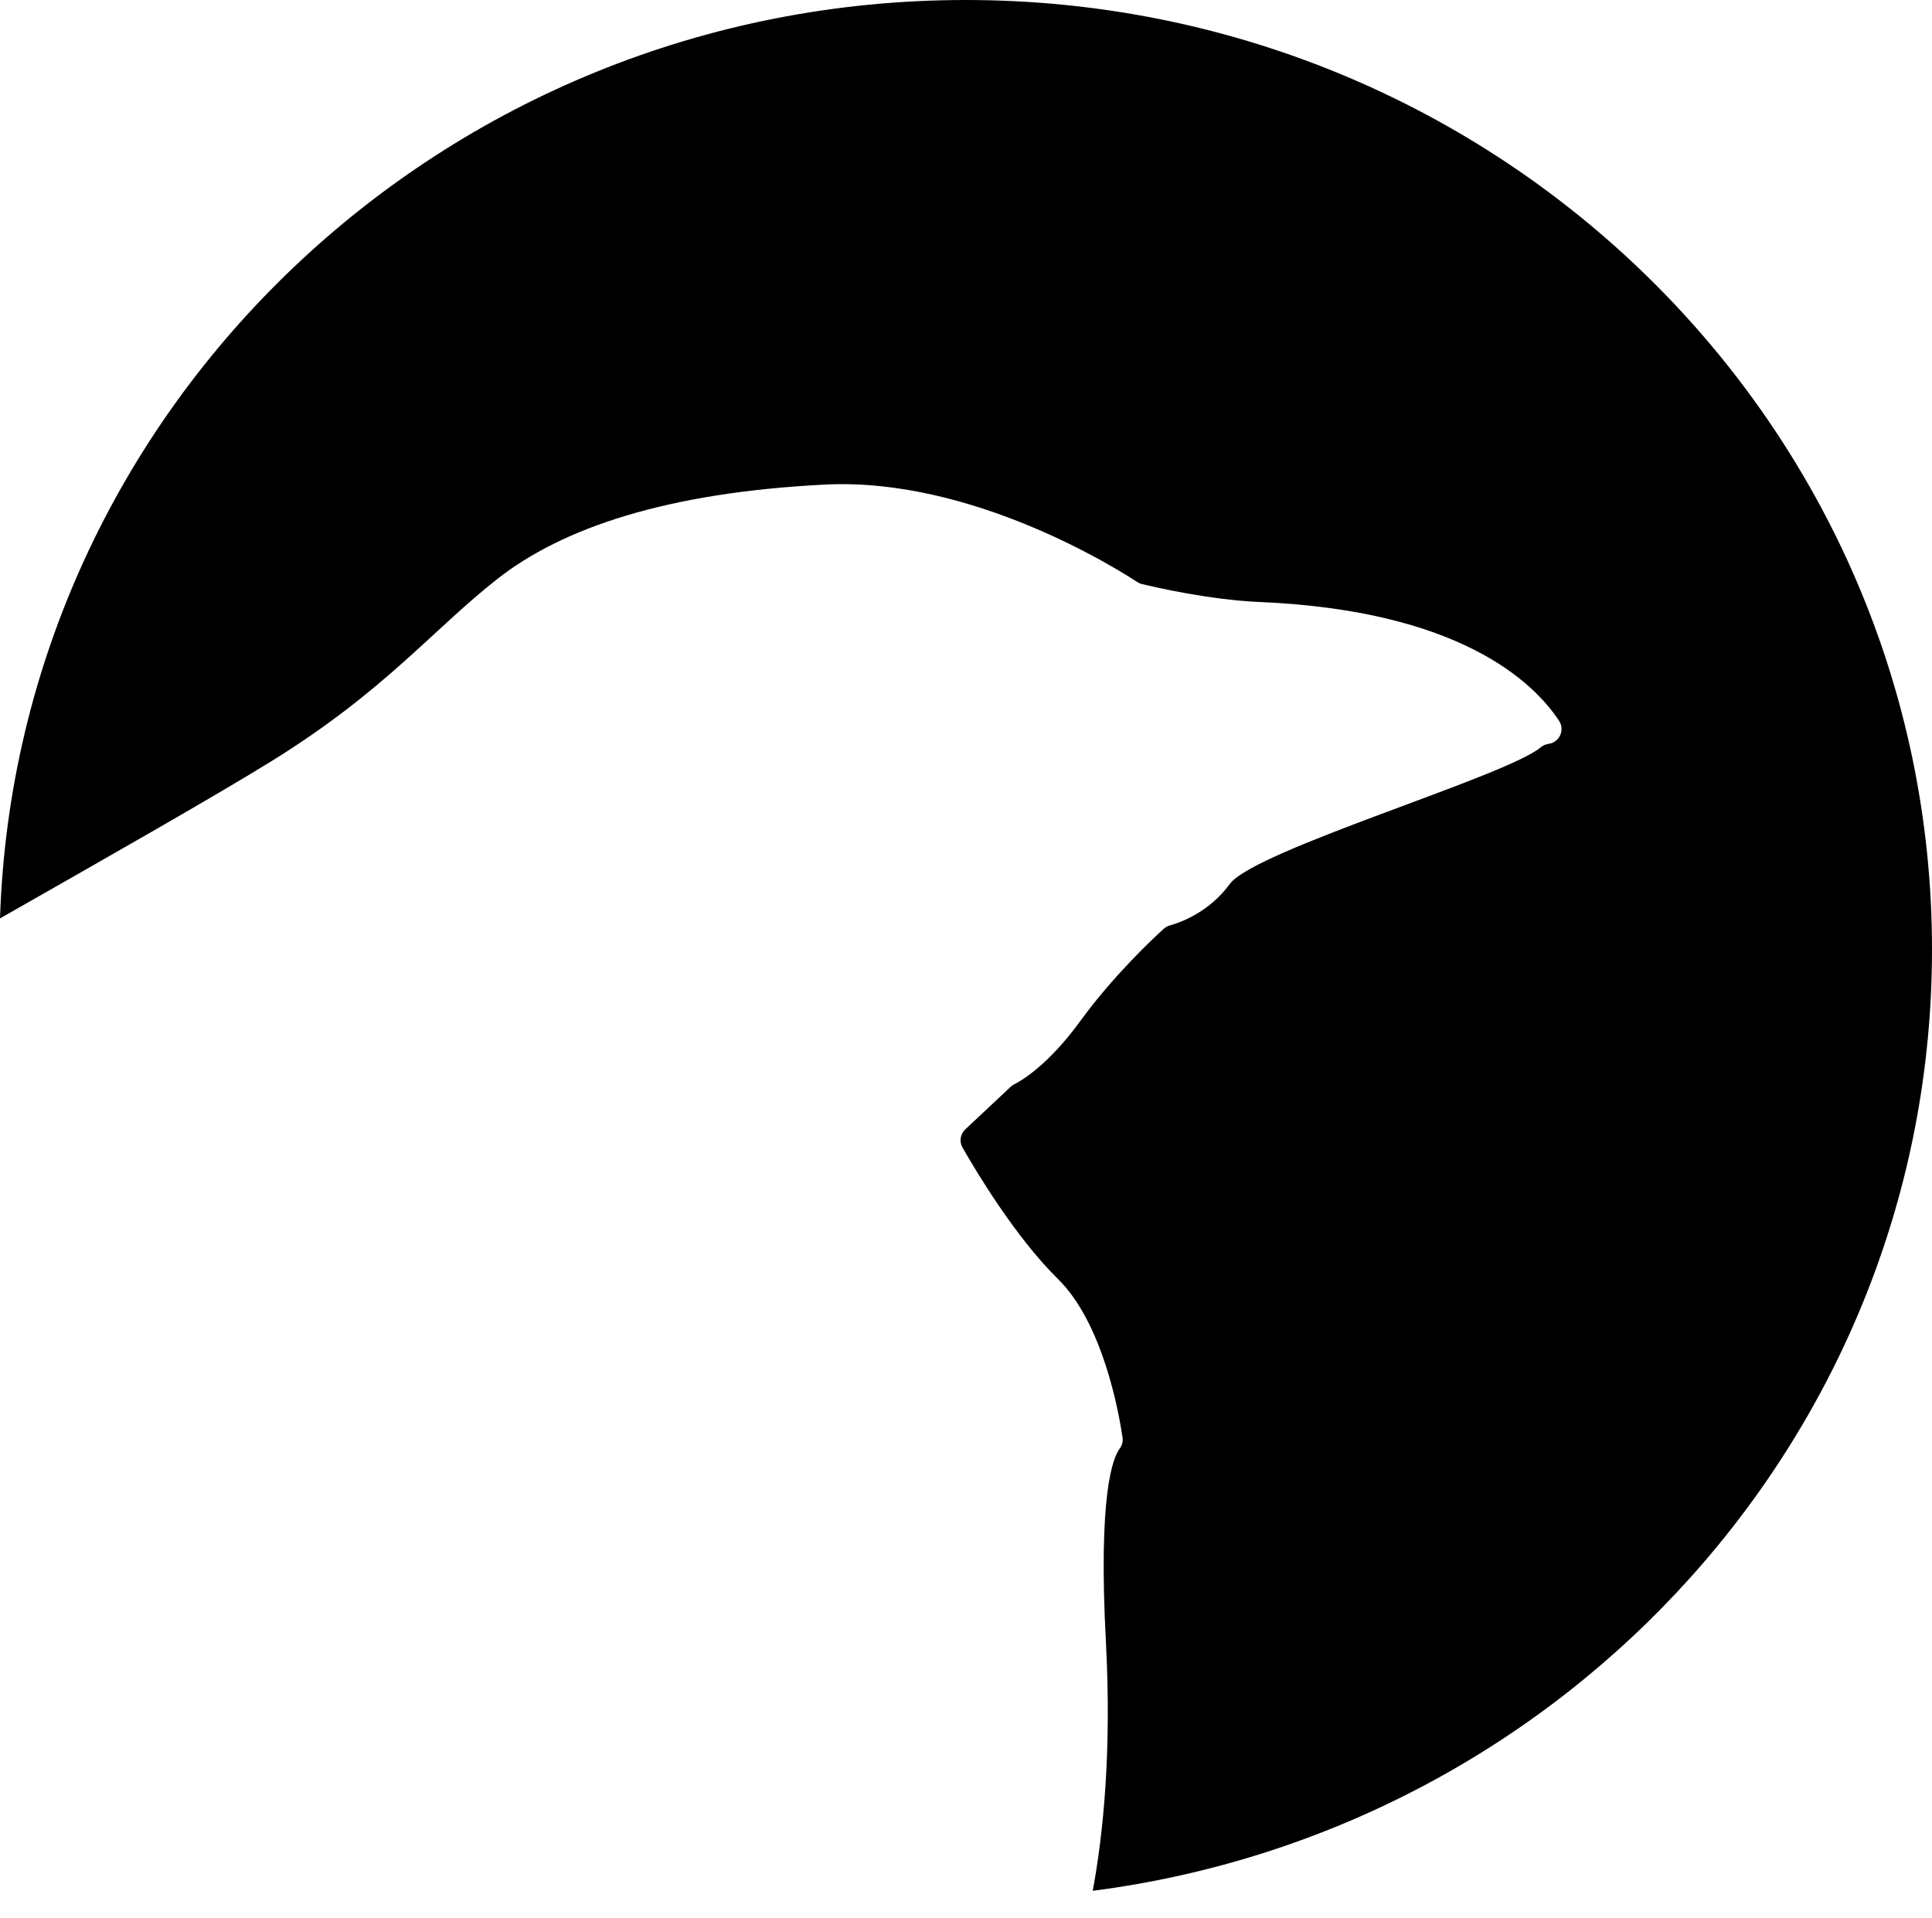 <svg width="141" height="140" viewBox="0 0 141 140" fill="none" xmlns="http://www.w3.org/2000/svg">
<path d="M70.481 0C32.306 0 1.217 29.809 0 67.031C7.467 62.775 15.448 58.249 19.749 55.593C28.077 50.448 31.527 46.005 36.285 42.264C41.044 38.523 48.659 35.951 60.199 35.367C70.953 34.821 81.59 41.554 82.989 42.474C83.097 42.545 83.211 42.595 83.337 42.625C84.247 42.847 88.204 43.767 91.898 43.937C106.521 44.546 111.921 49.787 113.78 52.603C114.217 53.264 113.833 54.16 113.04 54.287C113.029 54.29 113.015 54.291 113.002 54.294C112.797 54.329 112.598 54.412 112.44 54.546C109.895 56.675 91.541 62.055 89.748 64.521C88.234 66.601 86.103 67.342 85.384 67.541C85.211 67.588 85.056 67.673 84.924 67.793C84.125 68.52 81.226 71.241 78.865 74.49C76.495 77.752 74.529 78.883 74.016 79.141C73.921 79.188 73.833 79.252 73.754 79.325L70.45 82.425C70.081 82.772 69.996 83.319 70.247 83.756C71.287 85.579 74.13 90.316 77.205 93.339C80.472 96.549 81.639 102.983 81.925 104.919C81.968 105.207 81.89 105.495 81.714 105.731C81.184 106.446 80.15 109.206 80.709 119.8C81.134 127.822 80.522 133.808 79.75 138C114.315 133.54 141 104.481 141 69.297C141 31.025 109.428 0 70.481 0Z" fill="black"/>
</svg>
